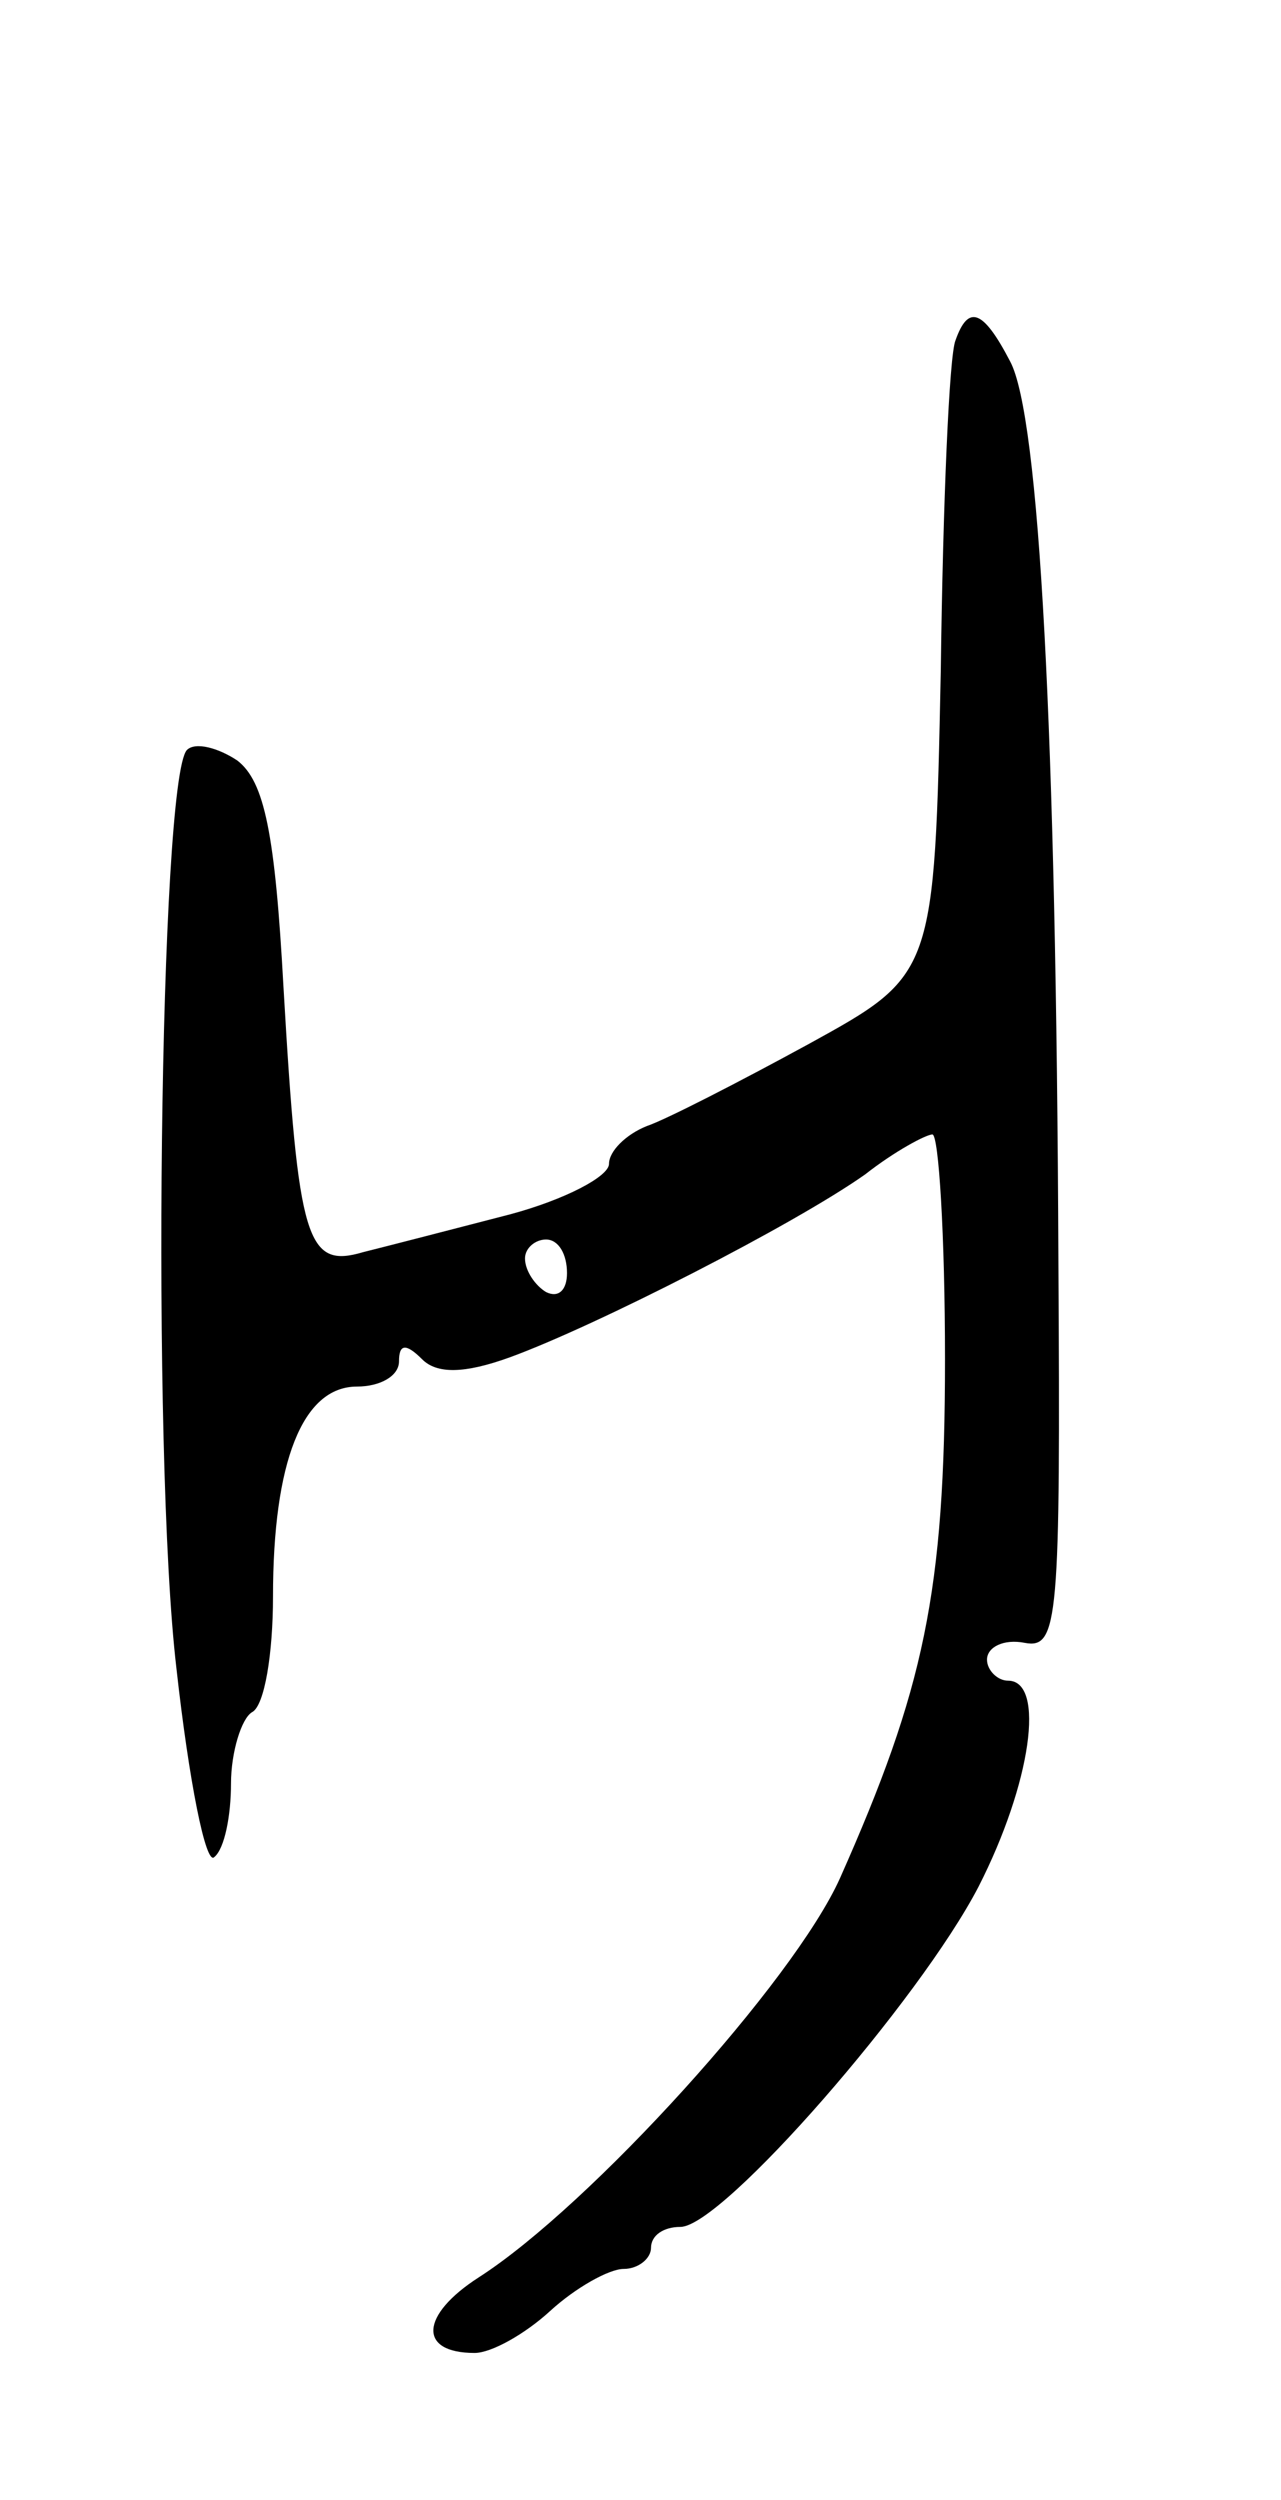 <svg version="1.0" xmlns="http://www.w3.org/2000/svg"
 width="61pt" height="119pt" viewBox="0 0 61 119"
 preserveAspectRatio="xMidYMid meet">
<g transform="translate(0,119) scale(0.1,-0.1)"
fill="#000000" stroke="none">
<path d="M455 1028 c-3 -7 -6 -78 -7 -157 -3 -145 -3 -145 -63 -178 -33 -18
-68 -36 -77 -39 -10 -4 -18 -12 -18 -18 0 -6 -21 -17 -47 -24 -27 -7 -58 -15
-70 -18 -27 -8 -31 5 -38 126 -4 73 -9 98 -22 108 -9 6 -20 9 -24 5 -13 -14
-17 -335 -5 -437 6 -54 14 -94 18 -90 5 4 8 20 8 35 0 15 5 31 10 34 6 3 10
28 10 55 0 64 14 100 40 100 11 0 20 5 20 12 0 8 3 9 11 1 7 -7 20 -7 42 1 41
15 135 63 169 87 14 11 29 19 32 19 3 0 6 -48 6 -107 0 -111 -10 -157 -50
-247 -22 -49 -119 -156 -172 -190 -28 -18 -29 -36 -2 -36 8 0 24 9 36 20 12
11 28 20 35 20 7 0 13 5 13 10 0 6 6 10 14 10 20 0 114 108 142 162 25 49 32
98 14 98 -5 0 -10 5 -10 10 0 6 8 10 18 8 16 -3 17 11 16 182 -1 251 -9 402
-23 428 -13 25 -20 27 -26 10z m-185 -444 c0 -8 -4 -12 -10 -9 -5 3 -10 10
-10 16 0 5 5 9 10 9 6 0 10 -7 10 -16z"/>
</g>
</svg>

